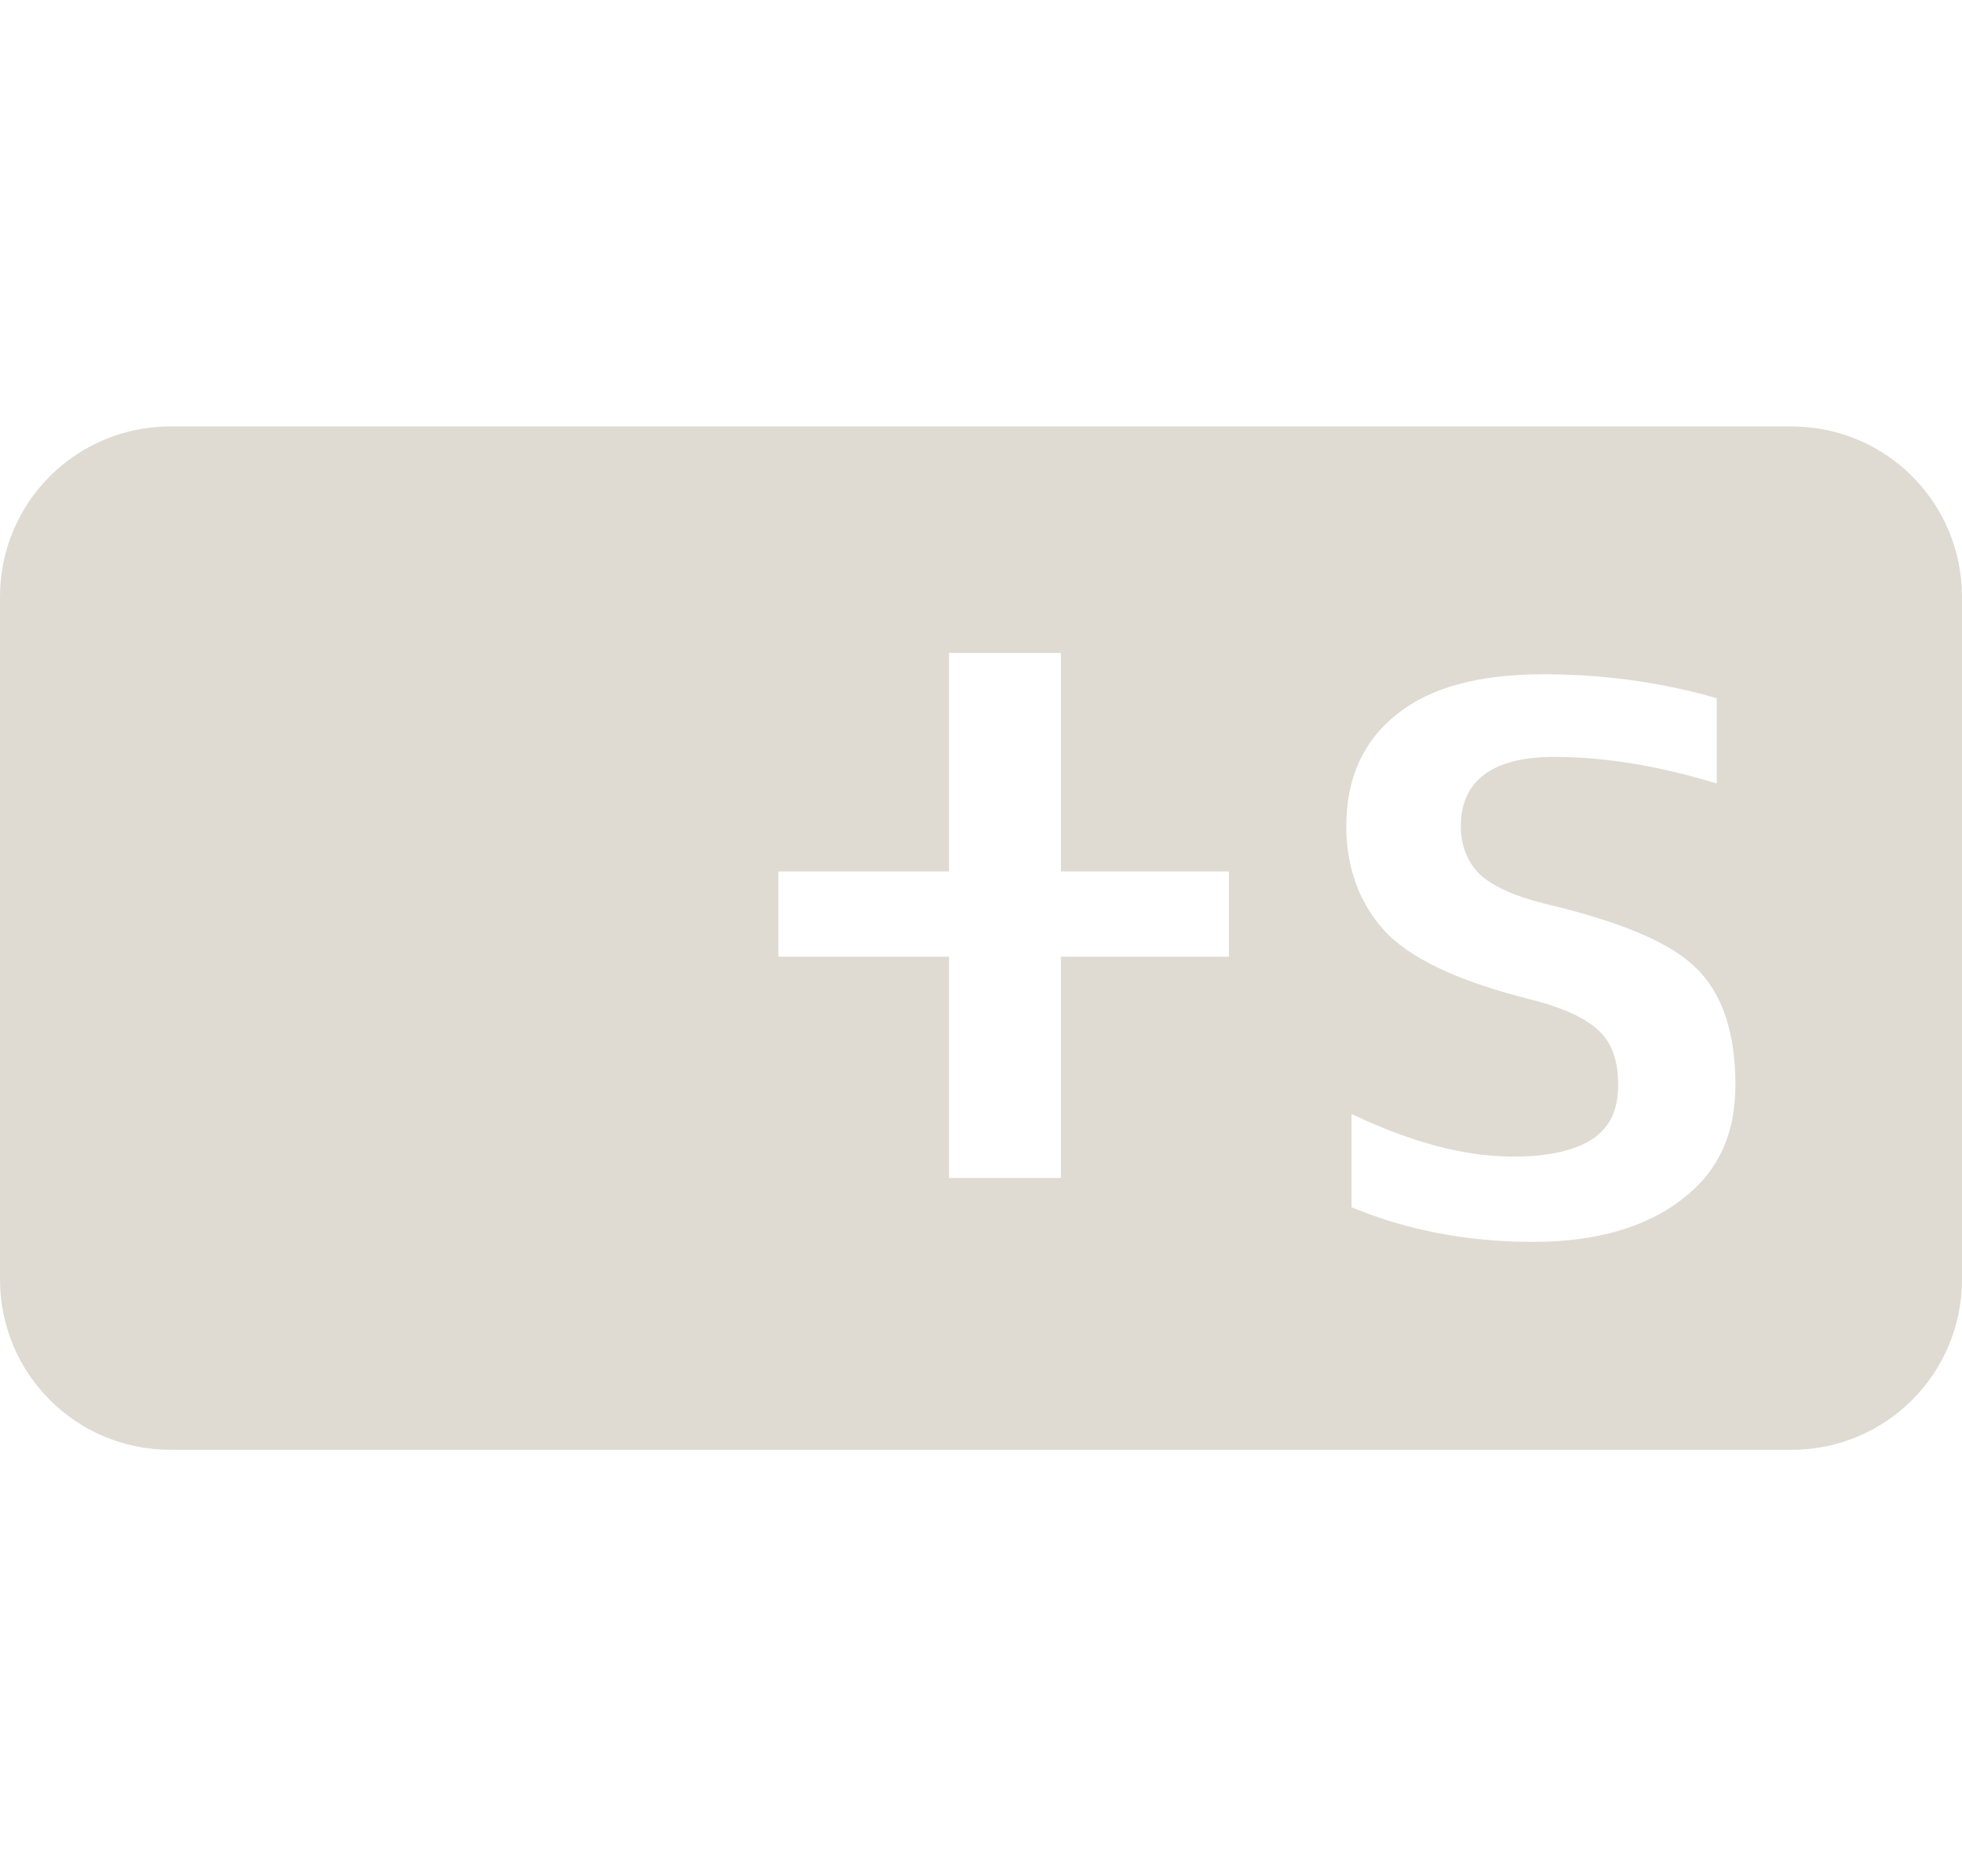 <?xml version="1.0" encoding="UTF-8" standalone="no"?>
<!-- Created with Inkscape (http://www.inkscape.org/) -->

<svg
   xmlns:dc="http://purl.org/dc/elements/1.1/"
   xmlns:cc="http://creativecommons.org/ns#"
   xmlns:rdf="http://www.w3.org/1999/02/22-rdf-syntax-ns#"
   xmlns:svg="http://www.w3.org/2000/svg"
   xmlns="http://www.w3.org/2000/svg"
   xmlns:sodipodi="http://sodipodi.sourceforge.net/DTD/sodipodi-0.dtd"
   xmlns:inkscape="http://www.inkscape.org/namespaces/inkscape"
   id="svg3014"
   height="22"
   width="23"
   version="1.1"
   inkscape:version="0.48.2 r9819"
   sodipodi:docname="satsuki.svg">
  <defs
     id="defs10" />
  <sodipodi:namedview
     pagecolor="#ffffff"
     bordercolor="#666666"
     borderopacity="1"
     objecttolerance="10"
     gridtolerance="10"
     guidetolerance="10"
     inkscape:pageopacity="0"
     inkscape:pageshadow="2"
     inkscape:window-width="1366"
     inkscape:window-height="744"
     id="namedview8"
     showgrid="false"
     inkscape:zoom="30.341309"
     inkscape:cx="6.1682416"
     inkscape:cy="7.2857015"
     inkscape:window-x="0"
     inkscape:window-y="24"
     inkscape:window-maximized="1"
     inkscape:current-layer="g3951" />
  <g
     id="g3951"
     transform="translate(23)">
    <path
       style="fill:#dfdbd2"
       d="M 2,5 C 0.892,5 0,5.892 0,7 l 0,8 c 0,1.108 0.892,2 2,2 l 14.5,0 4.5,0 c 1.108,0 2,-0.892 2,-2 L 23,7 C 23,5.892 22.108,5 21,5 z m 9.125,2.656 1.312,0 0,2.562 1.969,0 0,1 -1.969,0 0,2.594 -1.312,0 0,-2.594 -2,0 0,-1 2,0 z m 6.969,0.25 c 0.73,6.5e-6 1.408,0.101 2.031,0.281 l 0,1 C 19.452,8.982 18.818,8.875 18.219,8.875 c -0.722,5.5e-6 -1.094,0.279 -1.094,0.812 -2e-6,0.23 0.079,0.423 0.219,0.562 0.148,0.139 0.397,0.254 0.75,0.344 0.87,0.205 1.47,0.446 1.781,0.75 0.32,0.304 0.469,0.776 0.469,1.375 -5e-6,0.591 -0.207,1.024 -0.625,1.344 -0.41,0.32 -0.995,0.5 -1.75,0.5 -0.788,-10e-7 -1.493,-0.144 -2.125,-0.406 l 0,-1.094 c 0.673,0.32 1.299,0.5 1.906,0.5 0.435,10e-7 0.749,-0.087 0.938,-0.219 0.189,-0.139 0.281,-0.33 0.281,-0.625 -4e-6,-0.263 -0.063,-0.477 -0.219,-0.625 -0.148,-0.148 -0.419,-0.277 -0.812,-0.375 -0.779,-0.197 -1.328,-0.438 -1.656,-0.75 -0.32,-0.32 -0.5,-0.756 -0.5,-1.281 -10e-7,-0.574 0.208,-1.009 0.594,-1.312 0.386,-0.312 0.956,-0.469 1.719,-0.469 z"
       transform="translate(-23,0)"
       id="path3081"
       inkscape:connector-curvature="0"
       sodipodi:nodetypes="sssscssssscccccccccccccccccccccccsccscccccscc" />
  </g>
</svg>
